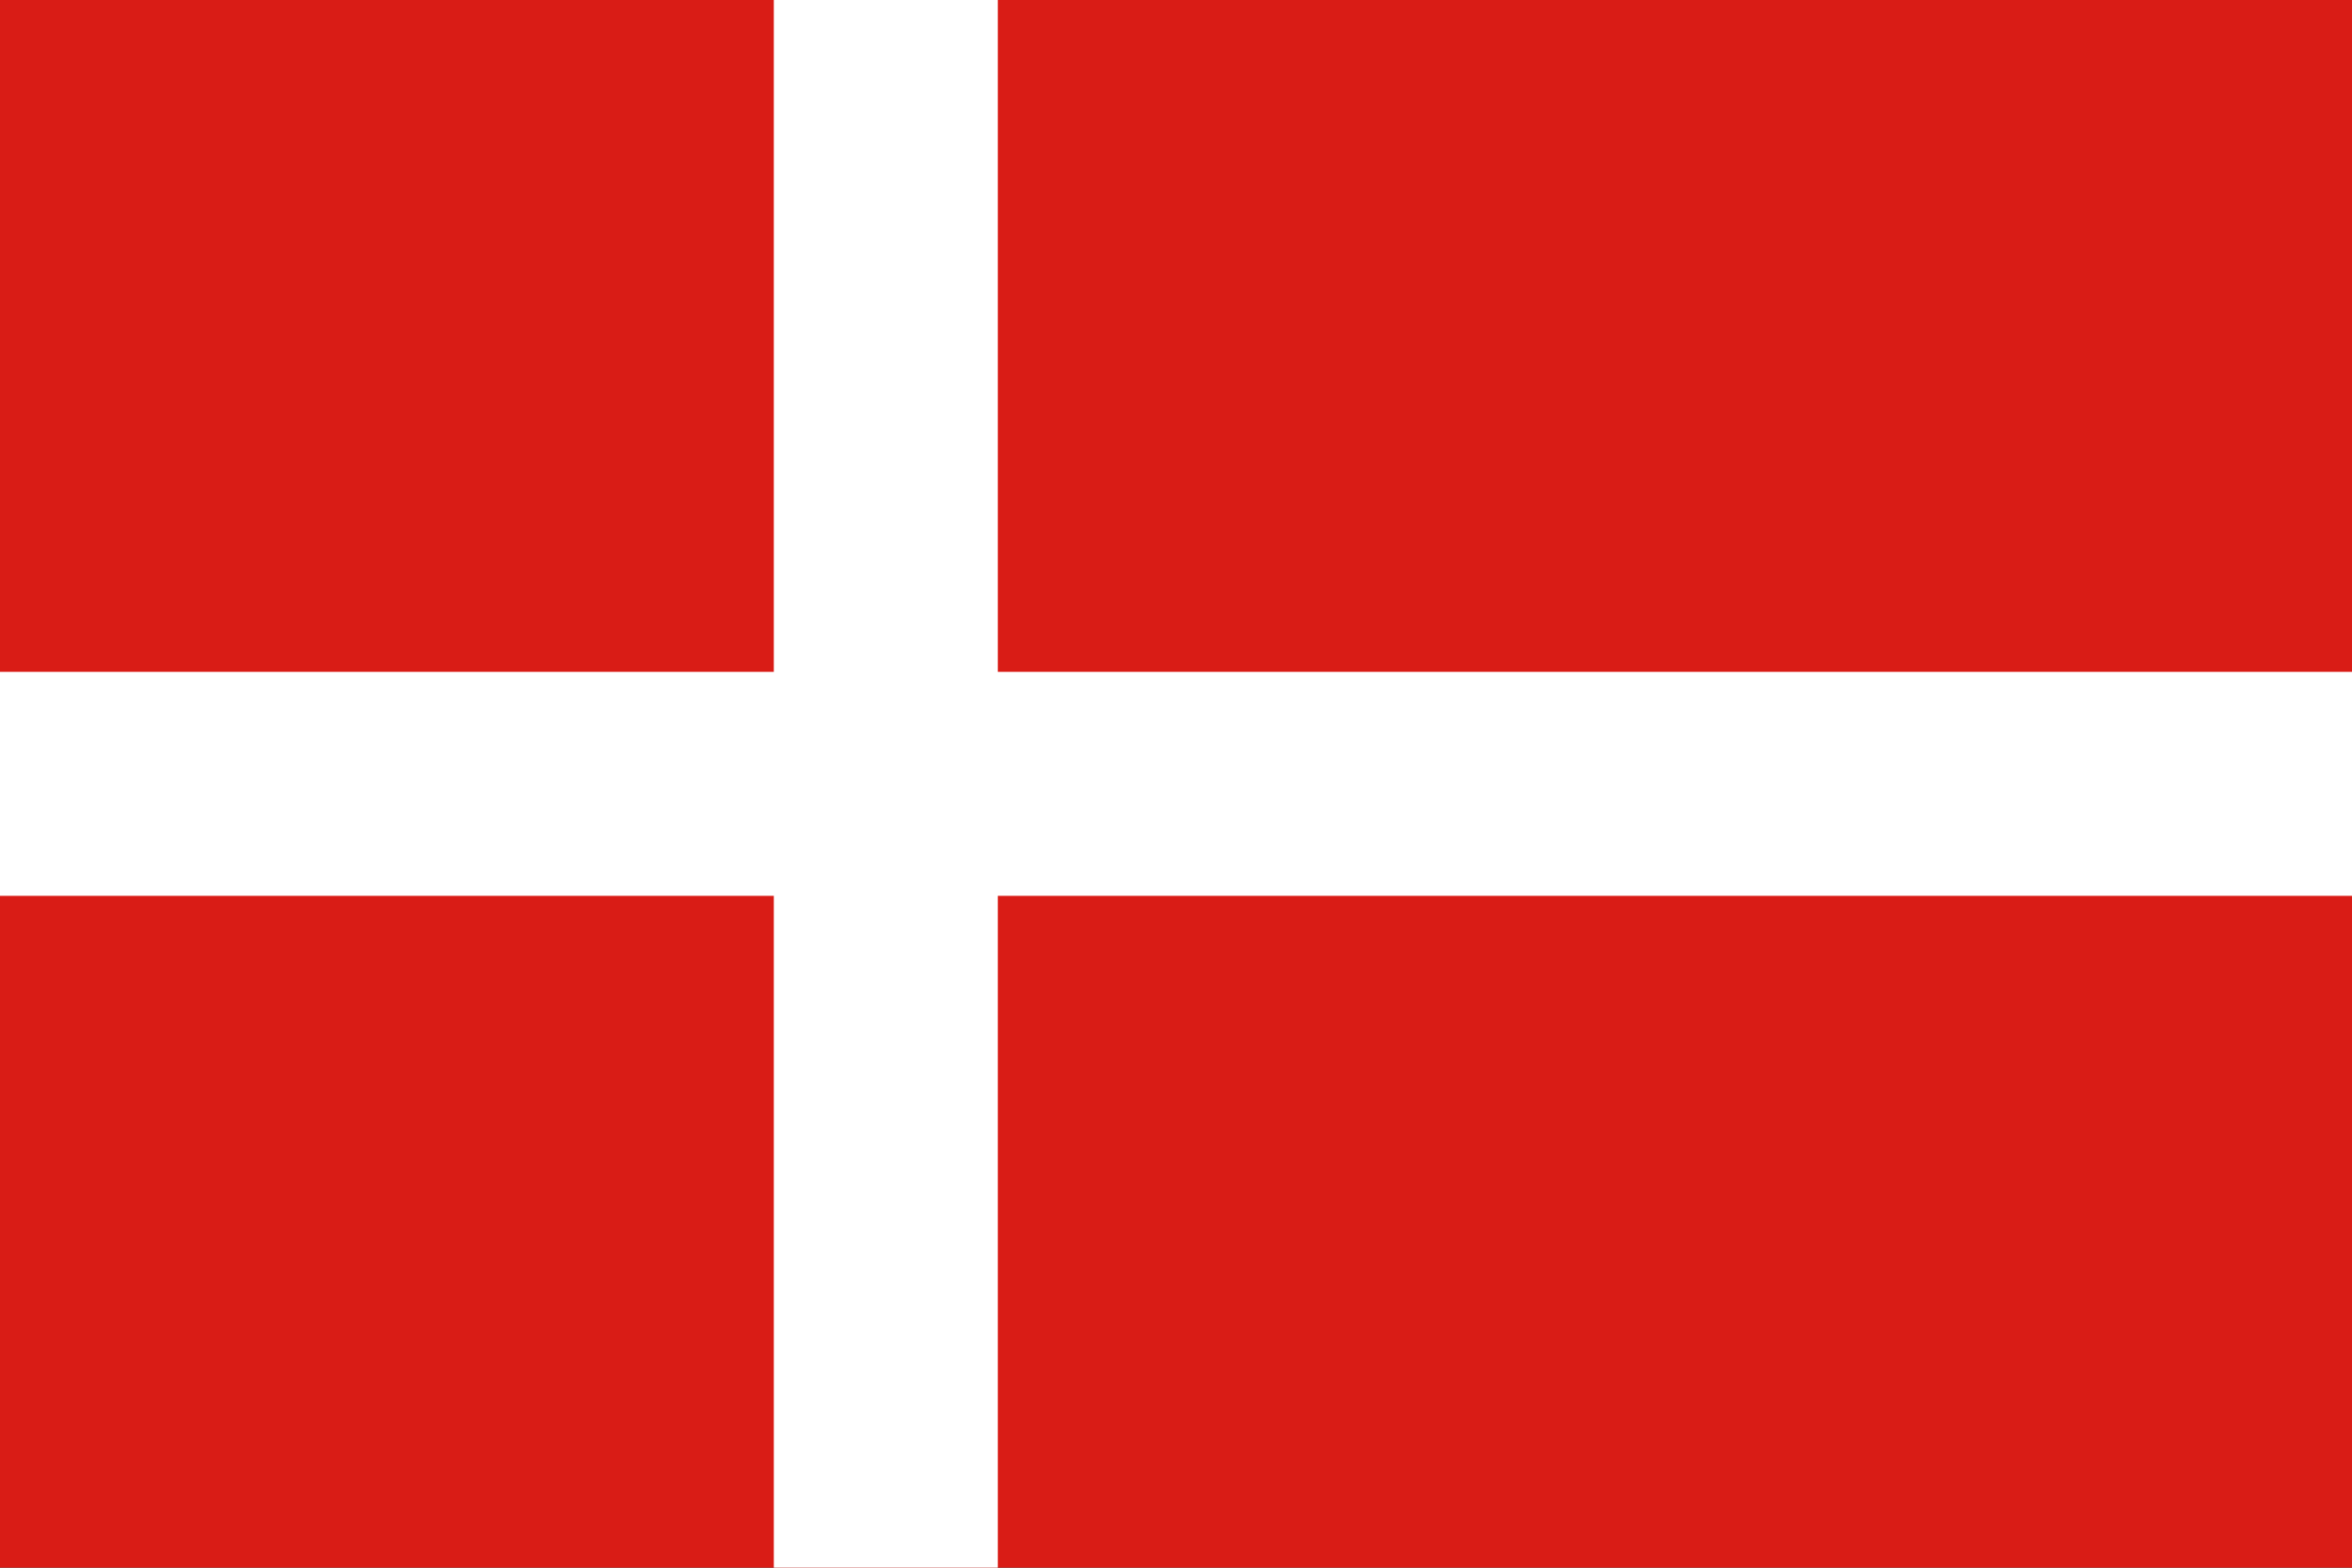 <svg width="180" height="120" viewBox="0 0 180 120" fill="none" xmlns="http://www.w3.org/2000/svg">
<rect x="0" y="0" width="180" height="120" fill="#333333" stroke="none"/>
<g clip-path="url(#clip0_909_280998)">
<path d="M0 0H180V120H0V0Z" fill="#D91C16"/>
<path d="M76.365 0H59.222V51.428H0V68.571H59.222V120H76.365V68.571H180V51.428H76.365V0Z" fill="white"/>
</g>
<defs>
<clipPath id="clip0_909_280998">
<rect width="180" height="120" fill="white"/>
</clipPath>
</defs>
</svg>

